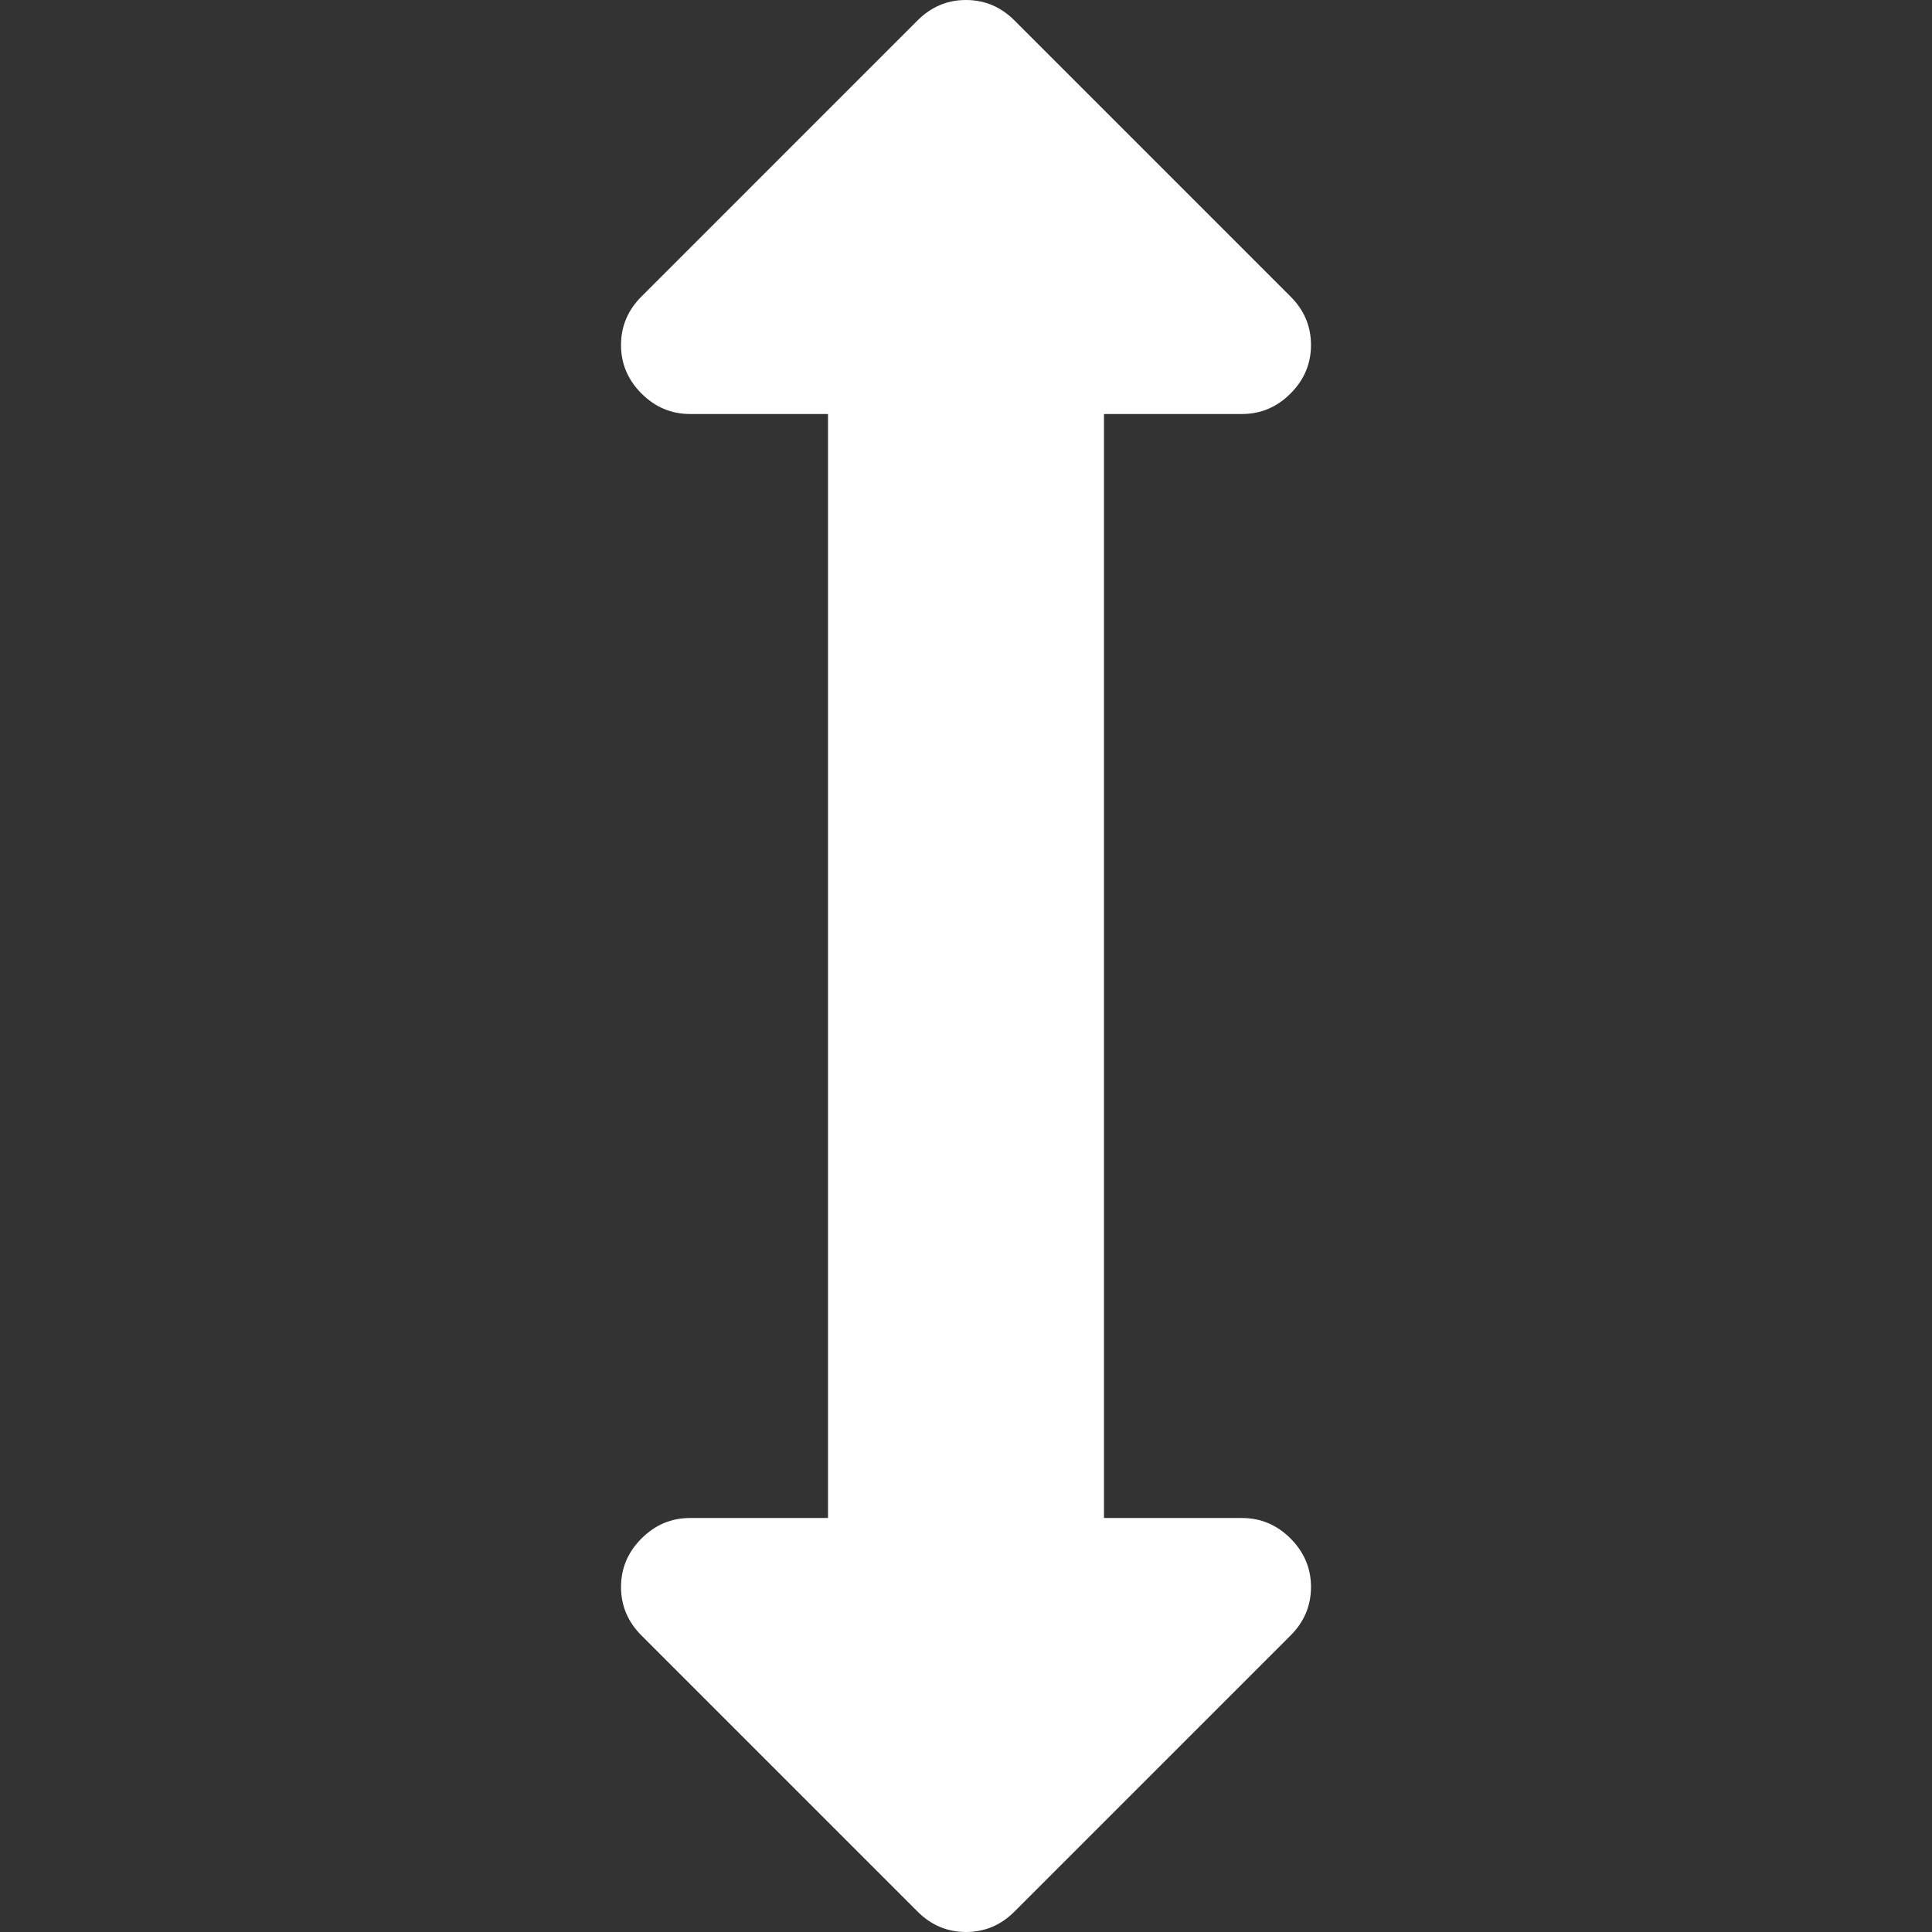 <?xml version="1.0" encoding="iso-8859-1"?>
<svg
  version="1.1"
  xmlns="http://www.w3.org/2000/svg"
  xmlns:xlink="http://www.w3.org/1999/xlink"
  x="0px"
  y="0px"
  width="511.626px"
  height="511.627px"
  viewBox="0 0 511.626 511.627"
  style="enable-background:new 0 0 511.626 511.627;"
  xml:space="preserve"
  fill="white"
>
  <rect x="0" y="0" width="511.626" height="511.627" fill="#333333" stroke="none"/>
  <g>
    <path d="M328.906,401.994h-36.553V109.636h36.553c4.948,0,9.236-1.809,12.847-5.426c3.613-3.615,5.421-7.898,5.421-12.845
      c0-4.949-1.801-9.231-5.428-12.851l-73.087-73.09C265.044,1.809,260.76,0,255.813,0c-4.948,0-9.229,1.809-12.847,5.424
      l-73.088,73.09c-3.618,3.619-5.424,7.902-5.424,12.851c0,4.946,1.807,9.229,5.424,12.845c3.619,3.617,7.901,5.426,12.85,5.426
      h36.545v292.358h-36.542c-4.952,0-9.235,1.808-12.85,5.421c-3.617,3.621-5.424,7.905-5.424,12.854
      c0,4.945,1.807,9.227,5.424,12.847l73.089,73.088c3.617,3.617,7.898,5.424,12.847,5.424c4.95,0,9.234-1.807,12.849-5.424
      l73.087-73.088c3.613-3.62,5.421-7.901,5.421-12.847c0-4.948-1.808-9.232-5.421-12.854
      C338.142,403.802,333.857,401.994,328.906,401.994z"/>
  </g>
</svg>
